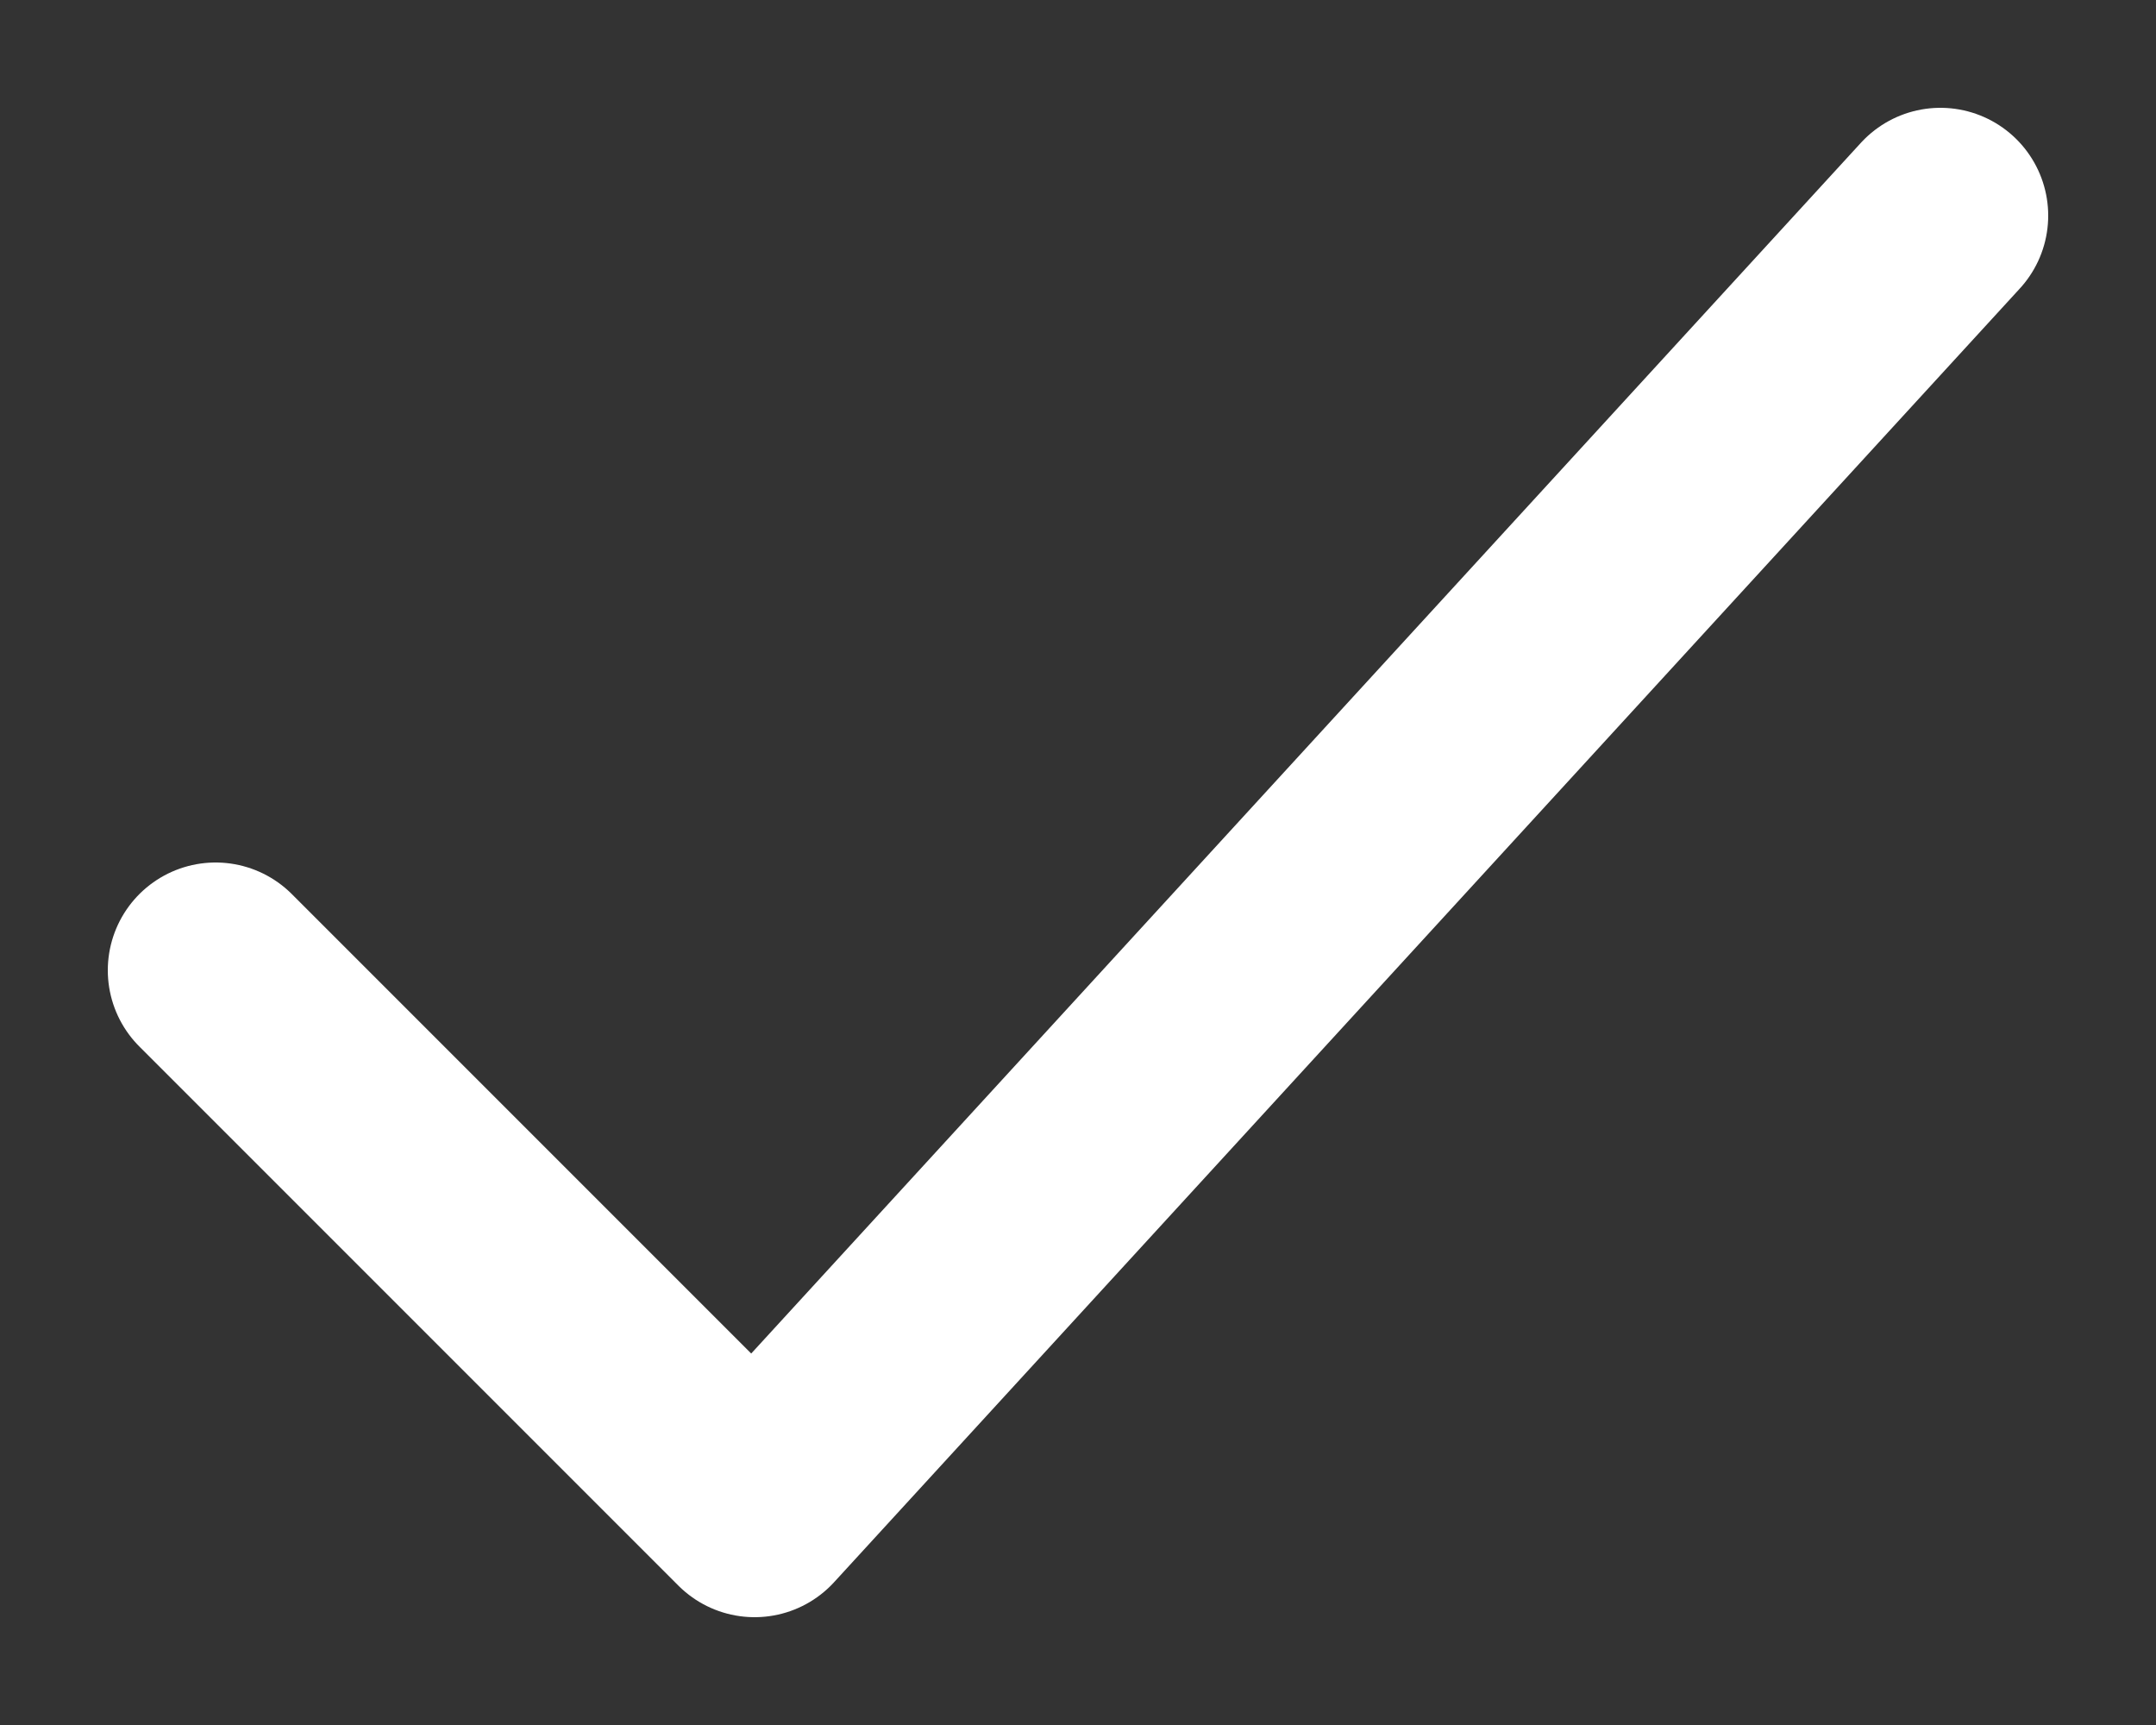 <svg xmlns="http://www.w3.org/2000/svg" width="10" height="8" viewBox="0 0 10 8" fill="none">
                        <rect x="0" y="0" width="10" height="8" fill="#333333" stroke="none"/>
                        <path d="M1 4.5L3.5 7L9 1" stroke="white" stroke-linecap="round" stroke-linejoin="round"/>
                      </svg>